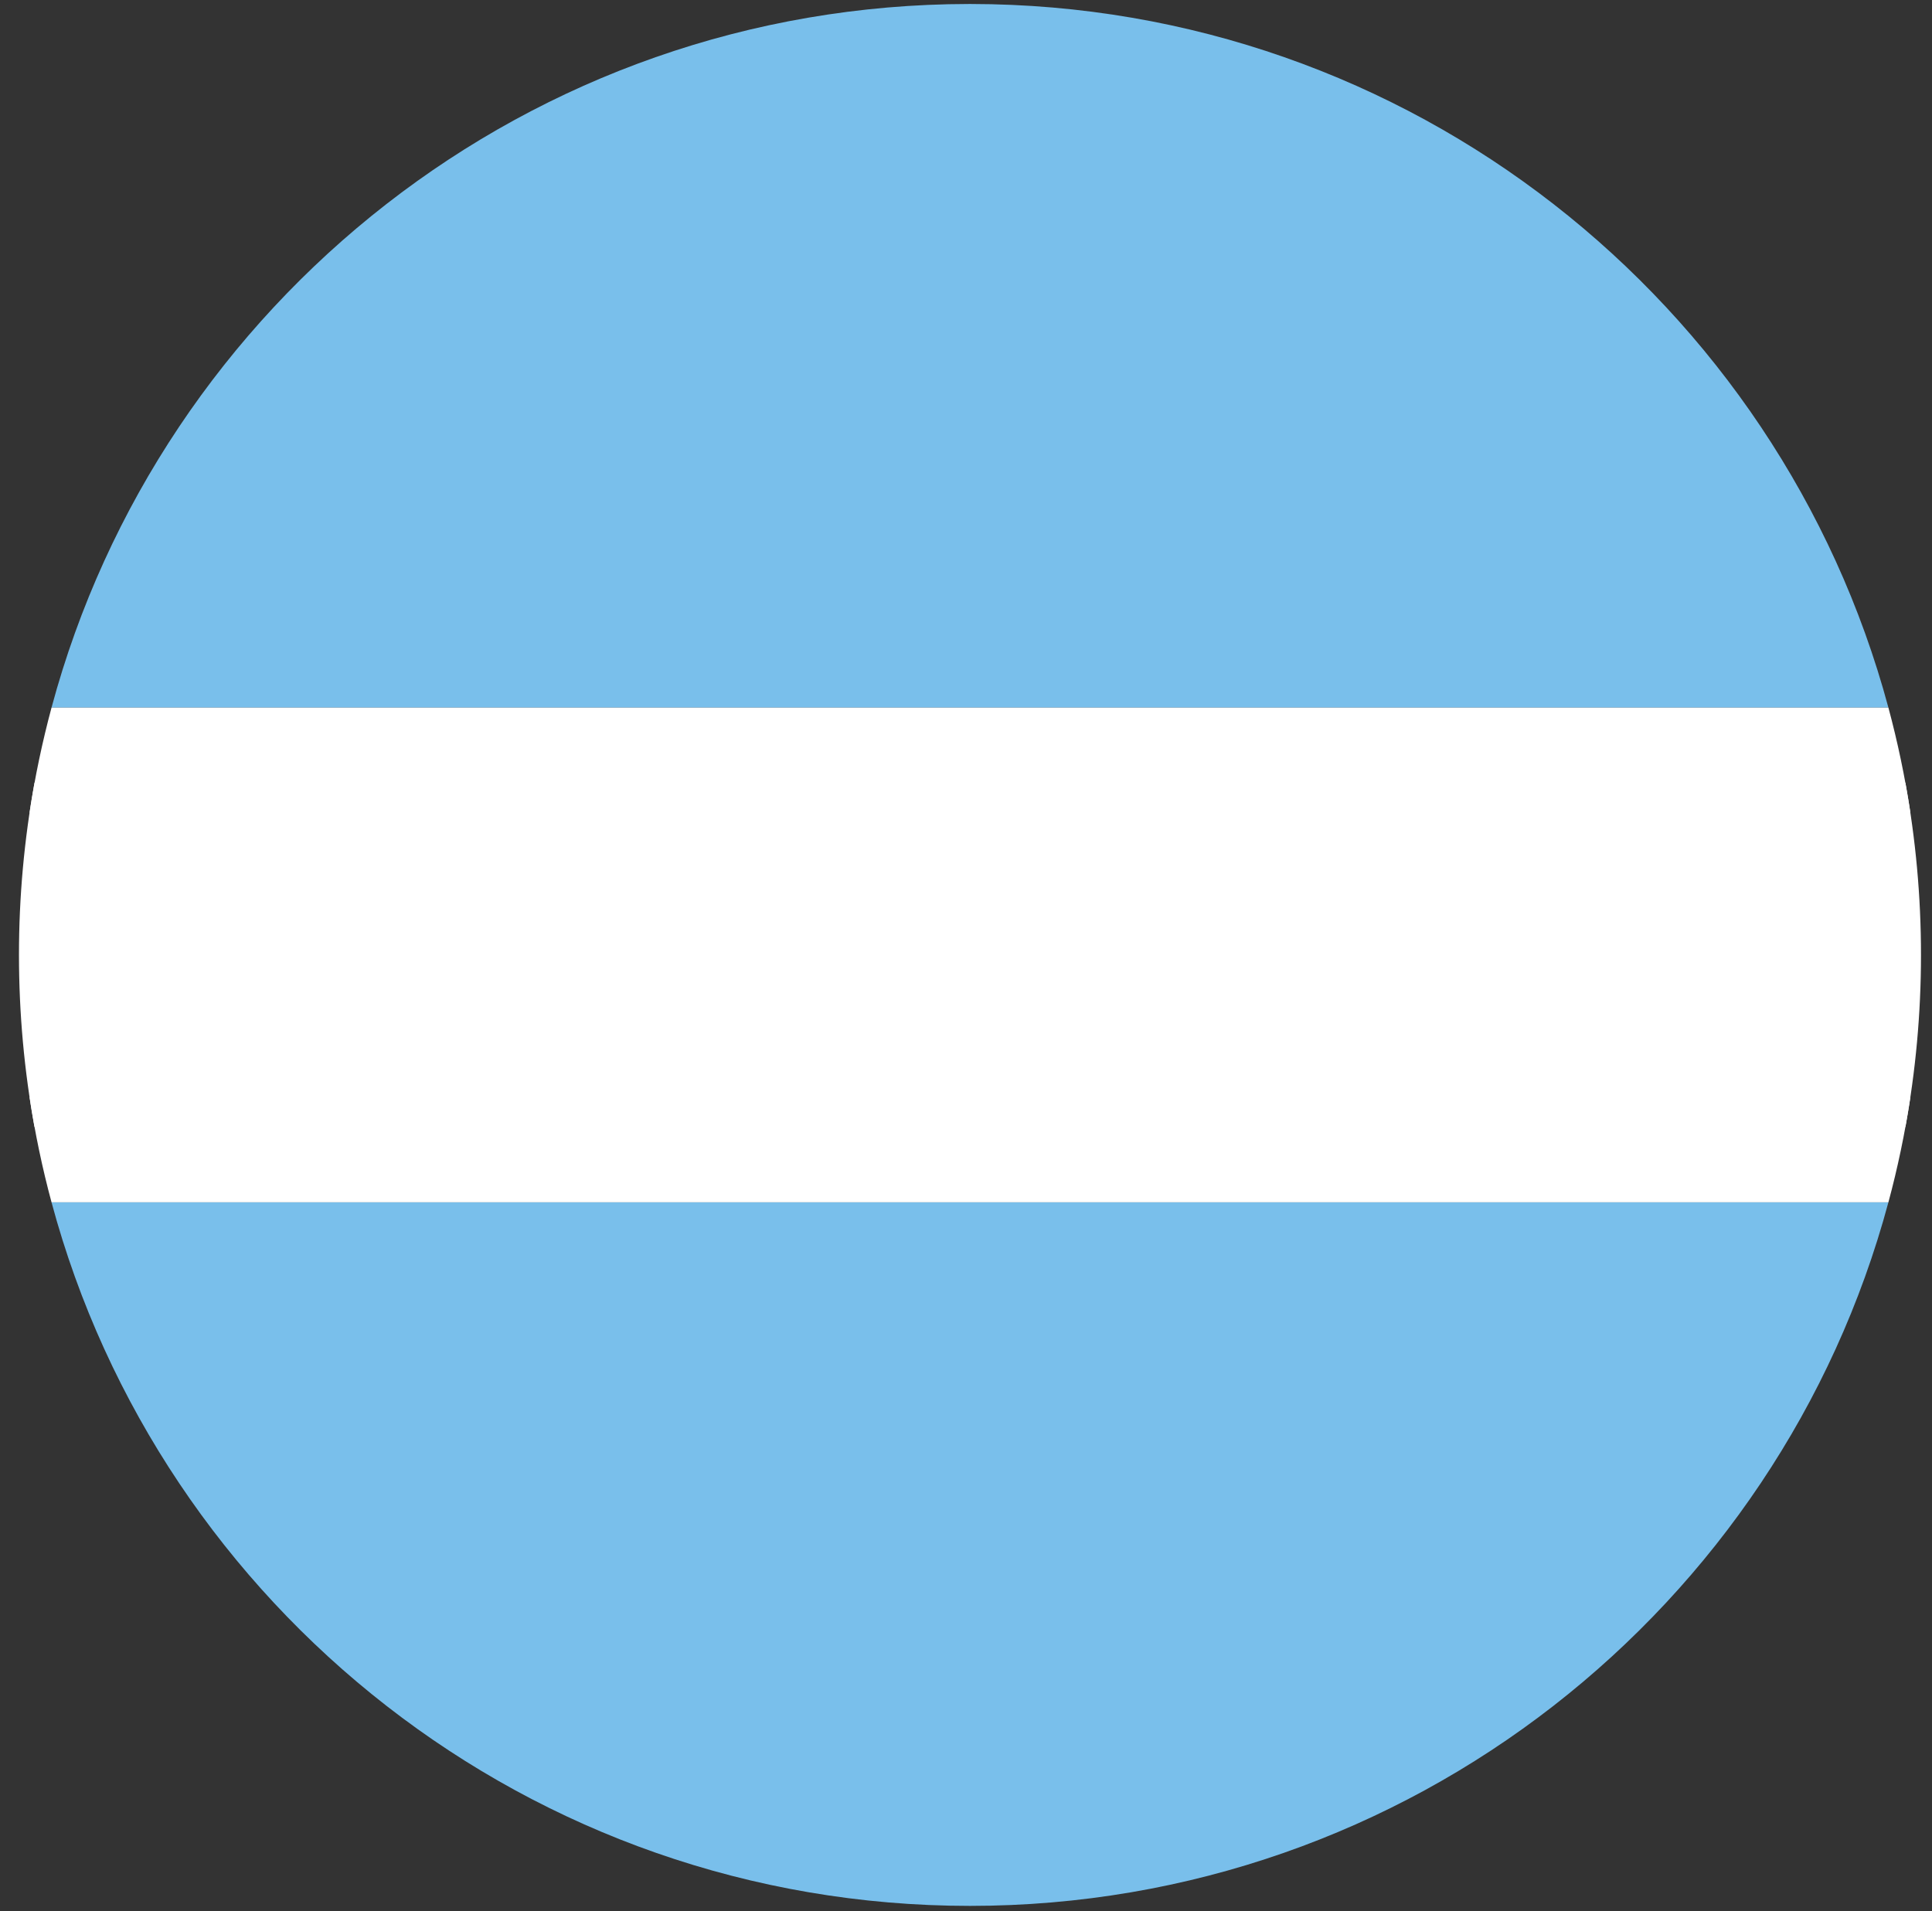 <svg width="94" height="93" viewBox="0 0 94 93" fill="none" xmlns="http://www.w3.org/2000/svg">
<rect x="0" y="0" width="94" height="93" fill="#333333" stroke="none"/>
<path fill-rule="evenodd" clip-rule="evenodd" d="M2.507 34.431H91.879C86.585 14.729 68.612 0.217 47.243 0.194H47.143C25.774 0.217 7.8 14.729 2.507 34.431" fill="#79BFEB"/>
<path fill-rule="evenodd" clip-rule="evenodd" d="M1.438 39.544H92.948C92.687 37.805 92.328 36.103 91.879 34.431H2.507C2.058 36.103 1.698 37.805 1.438 39.544" fill="white"/>
<path fill-rule="evenodd" clip-rule="evenodd" d="M91.879 58.5H2.507C7.805 78.216 25.802 92.736 47.193 92.736C68.583 92.736 86.581 78.216 91.879 58.5Z" fill="#79BFEB"/>
<path fill-rule="evenodd" clip-rule="evenodd" d="M2.507 58.5H91.879C92.328 56.836 92.686 55.126 92.948 53.386H1.439C1.7 55.126 2.058 56.836 2.507 58.5Z" fill="white"/>
<path fill-rule="evenodd" clip-rule="evenodd" d="M1.678 54.832H92.707C93.203 52.114 93.464 49.32 93.464 46.465C93.464 43.604 93.202 40.802 92.704 38.083H1.681C1.176 40.849 0.922 43.654 0.923 46.465C0.923 49.32 1.182 52.114 1.678 54.832" fill="white"/>
</svg>
